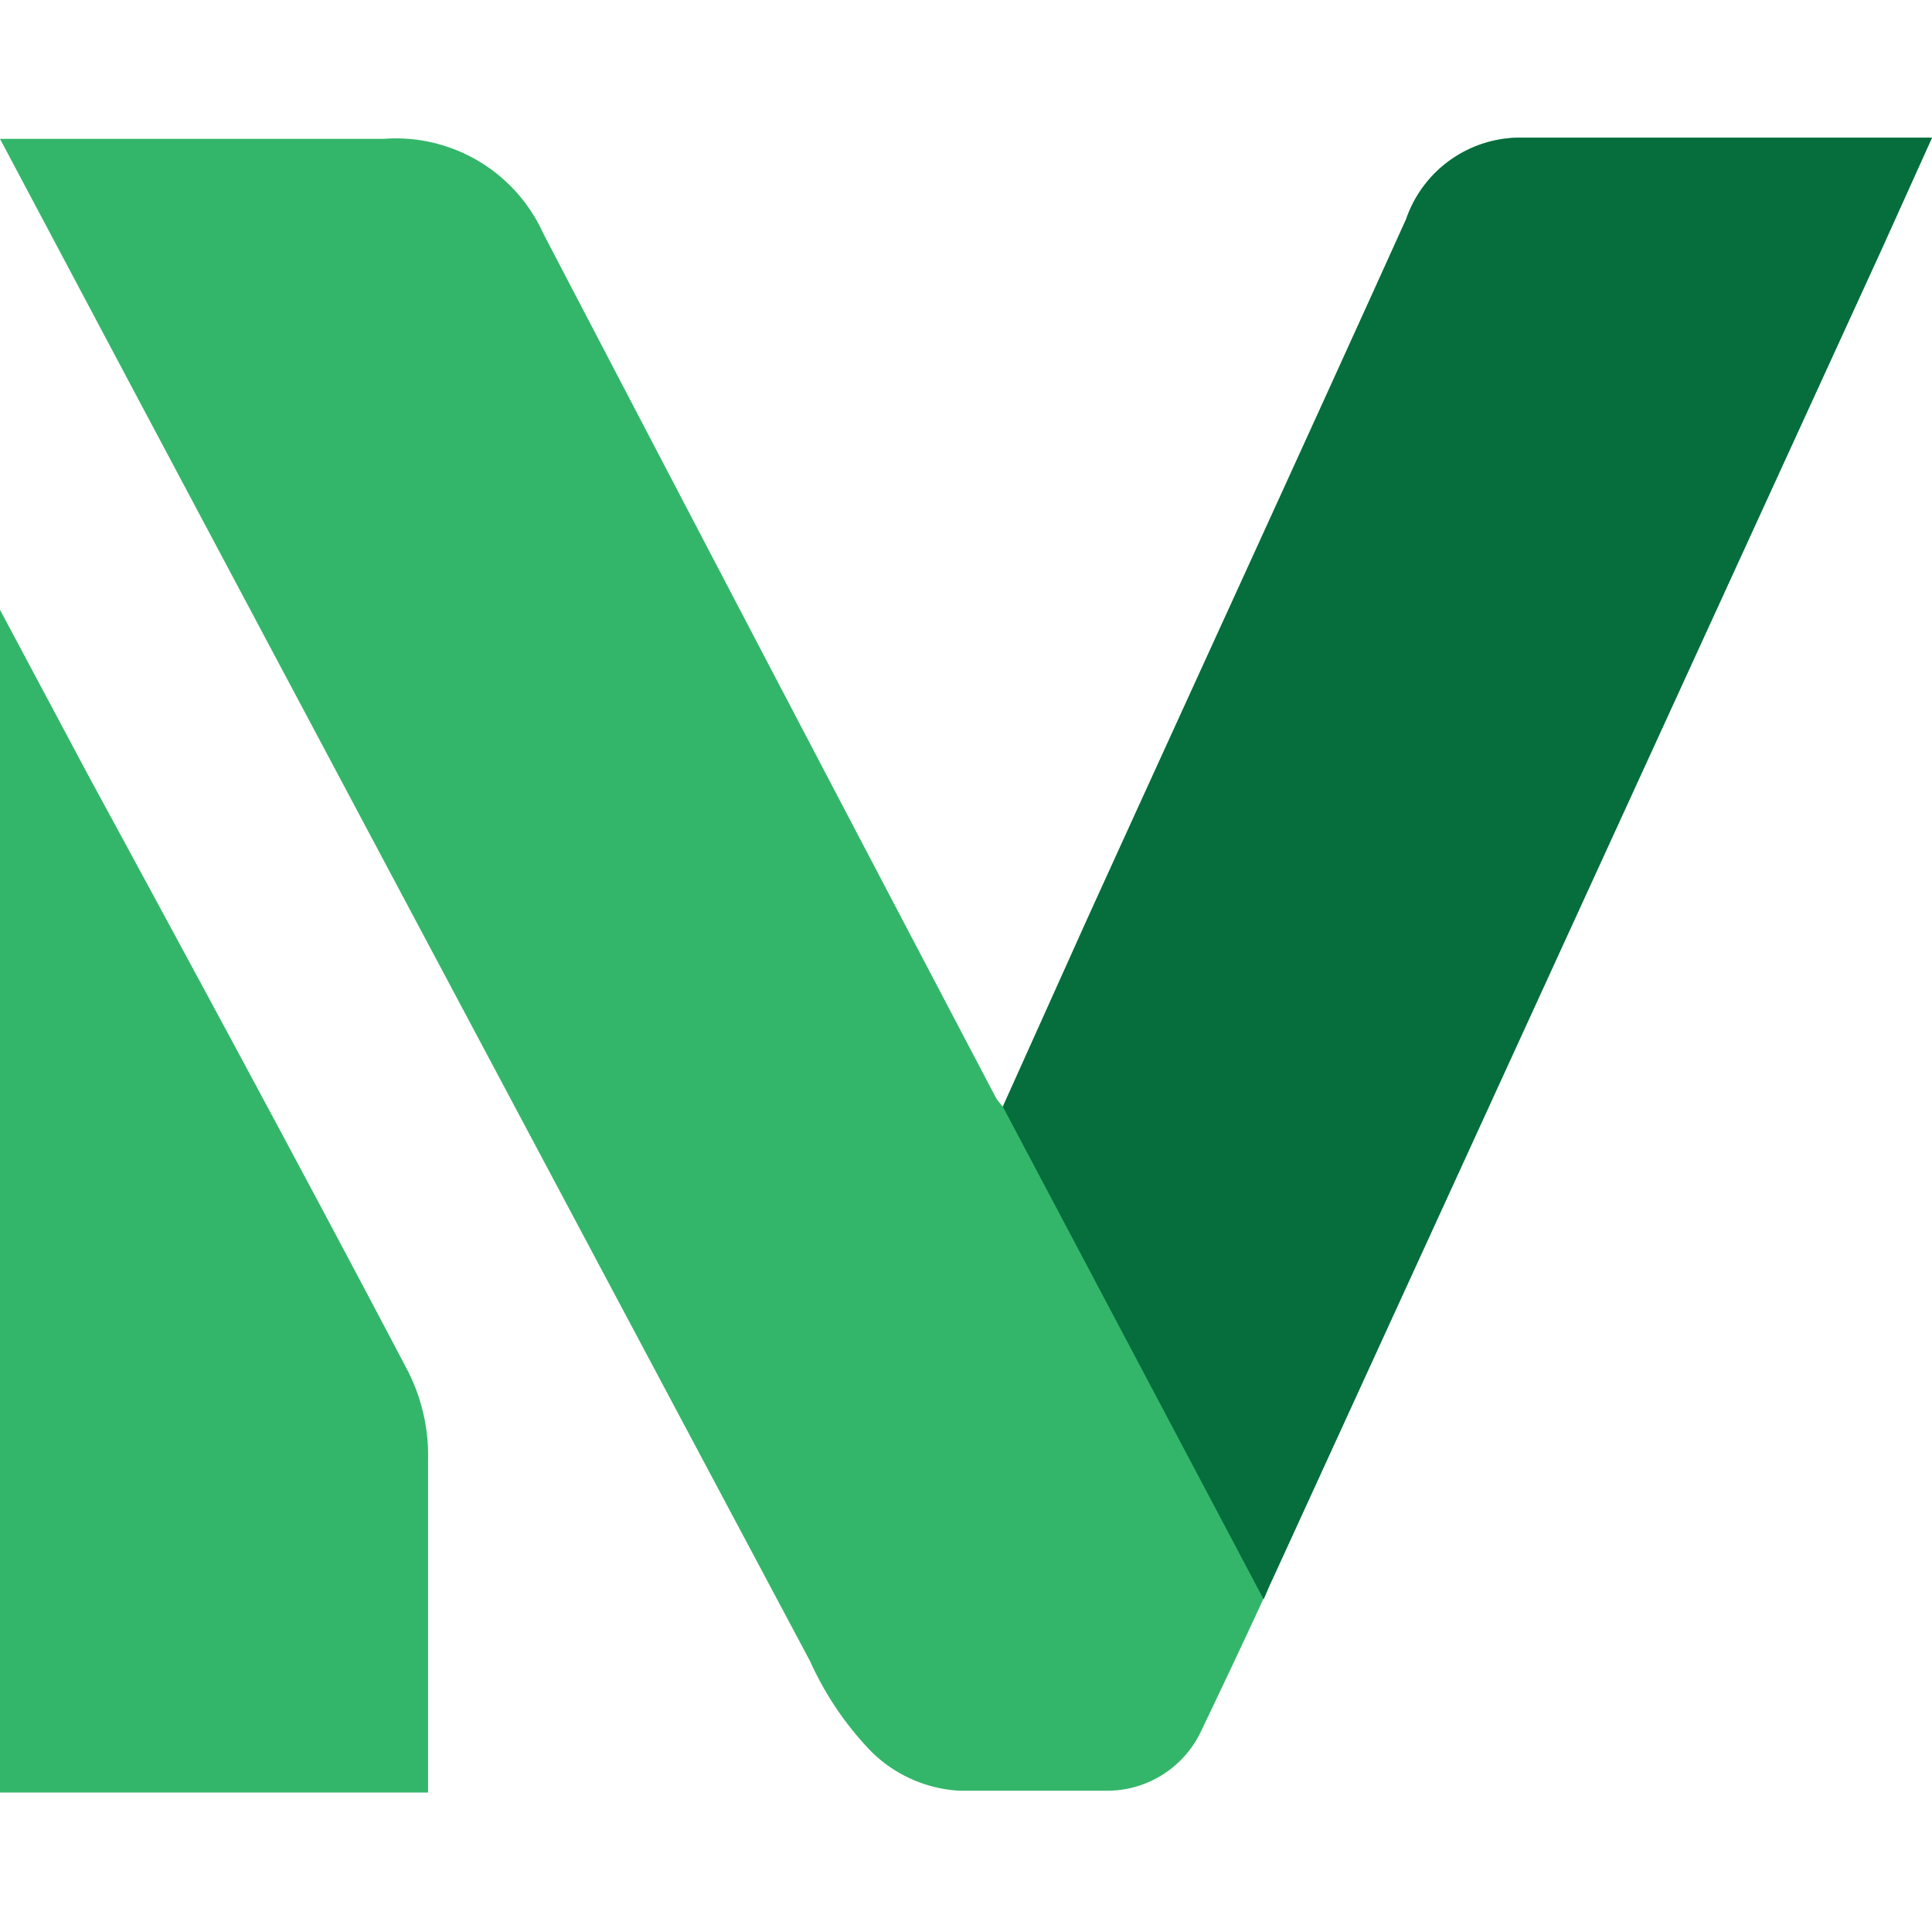 <svg id="Layer_1" data-name="Layer 1" xmlns="http://www.w3.org/2000/svg" viewBox="0 0 32 32"><defs><style>.cls-1{fill:#34b66a;}.cls-2{fill:#066d3c;}</style></defs><title>favicon</title><path class="cls-1" d="M0,2.3H1.35c1.68,0,3.35,0,5,0A2.68,2.68,0,0,1,9,3.87Q12.72,11,16.5,18.19a1.48,1.48,0,0,0,.11.14L18,15.24c1.76-3.87,3.54-7.74,5.29-11.61a2,2,0,0,1,1.91-1.35H32l-.83,1.84L21.07,26.17q-.57,1.24-1.17,2.49a1.72,1.72,0,0,1-1.58,1c-.81,0-1.62,0-2.43,0A2.25,2.25,0,0,1,14.42,29a5.26,5.26,0,0,1-1-1.48Q7.87,17.1,2.31,6.65Z"/><path class="cls-1" d="M7.09,29.69H0V10.1l1.45,2.72C3.23,16.1,5,19.37,6.72,22.64a3.09,3.09,0,0,1,.37,1.55c0,1.67,0,3.34,0,5Z"/><path class="cls-2" d="M16.61,18.33,18,15.24c1.76-3.87,3.54-7.74,5.29-11.61a2,2,0,0,1,1.91-1.35H32l-.83,1.84L21.07,26.17c-.05.1-.09.21-.14.32"/></svg>